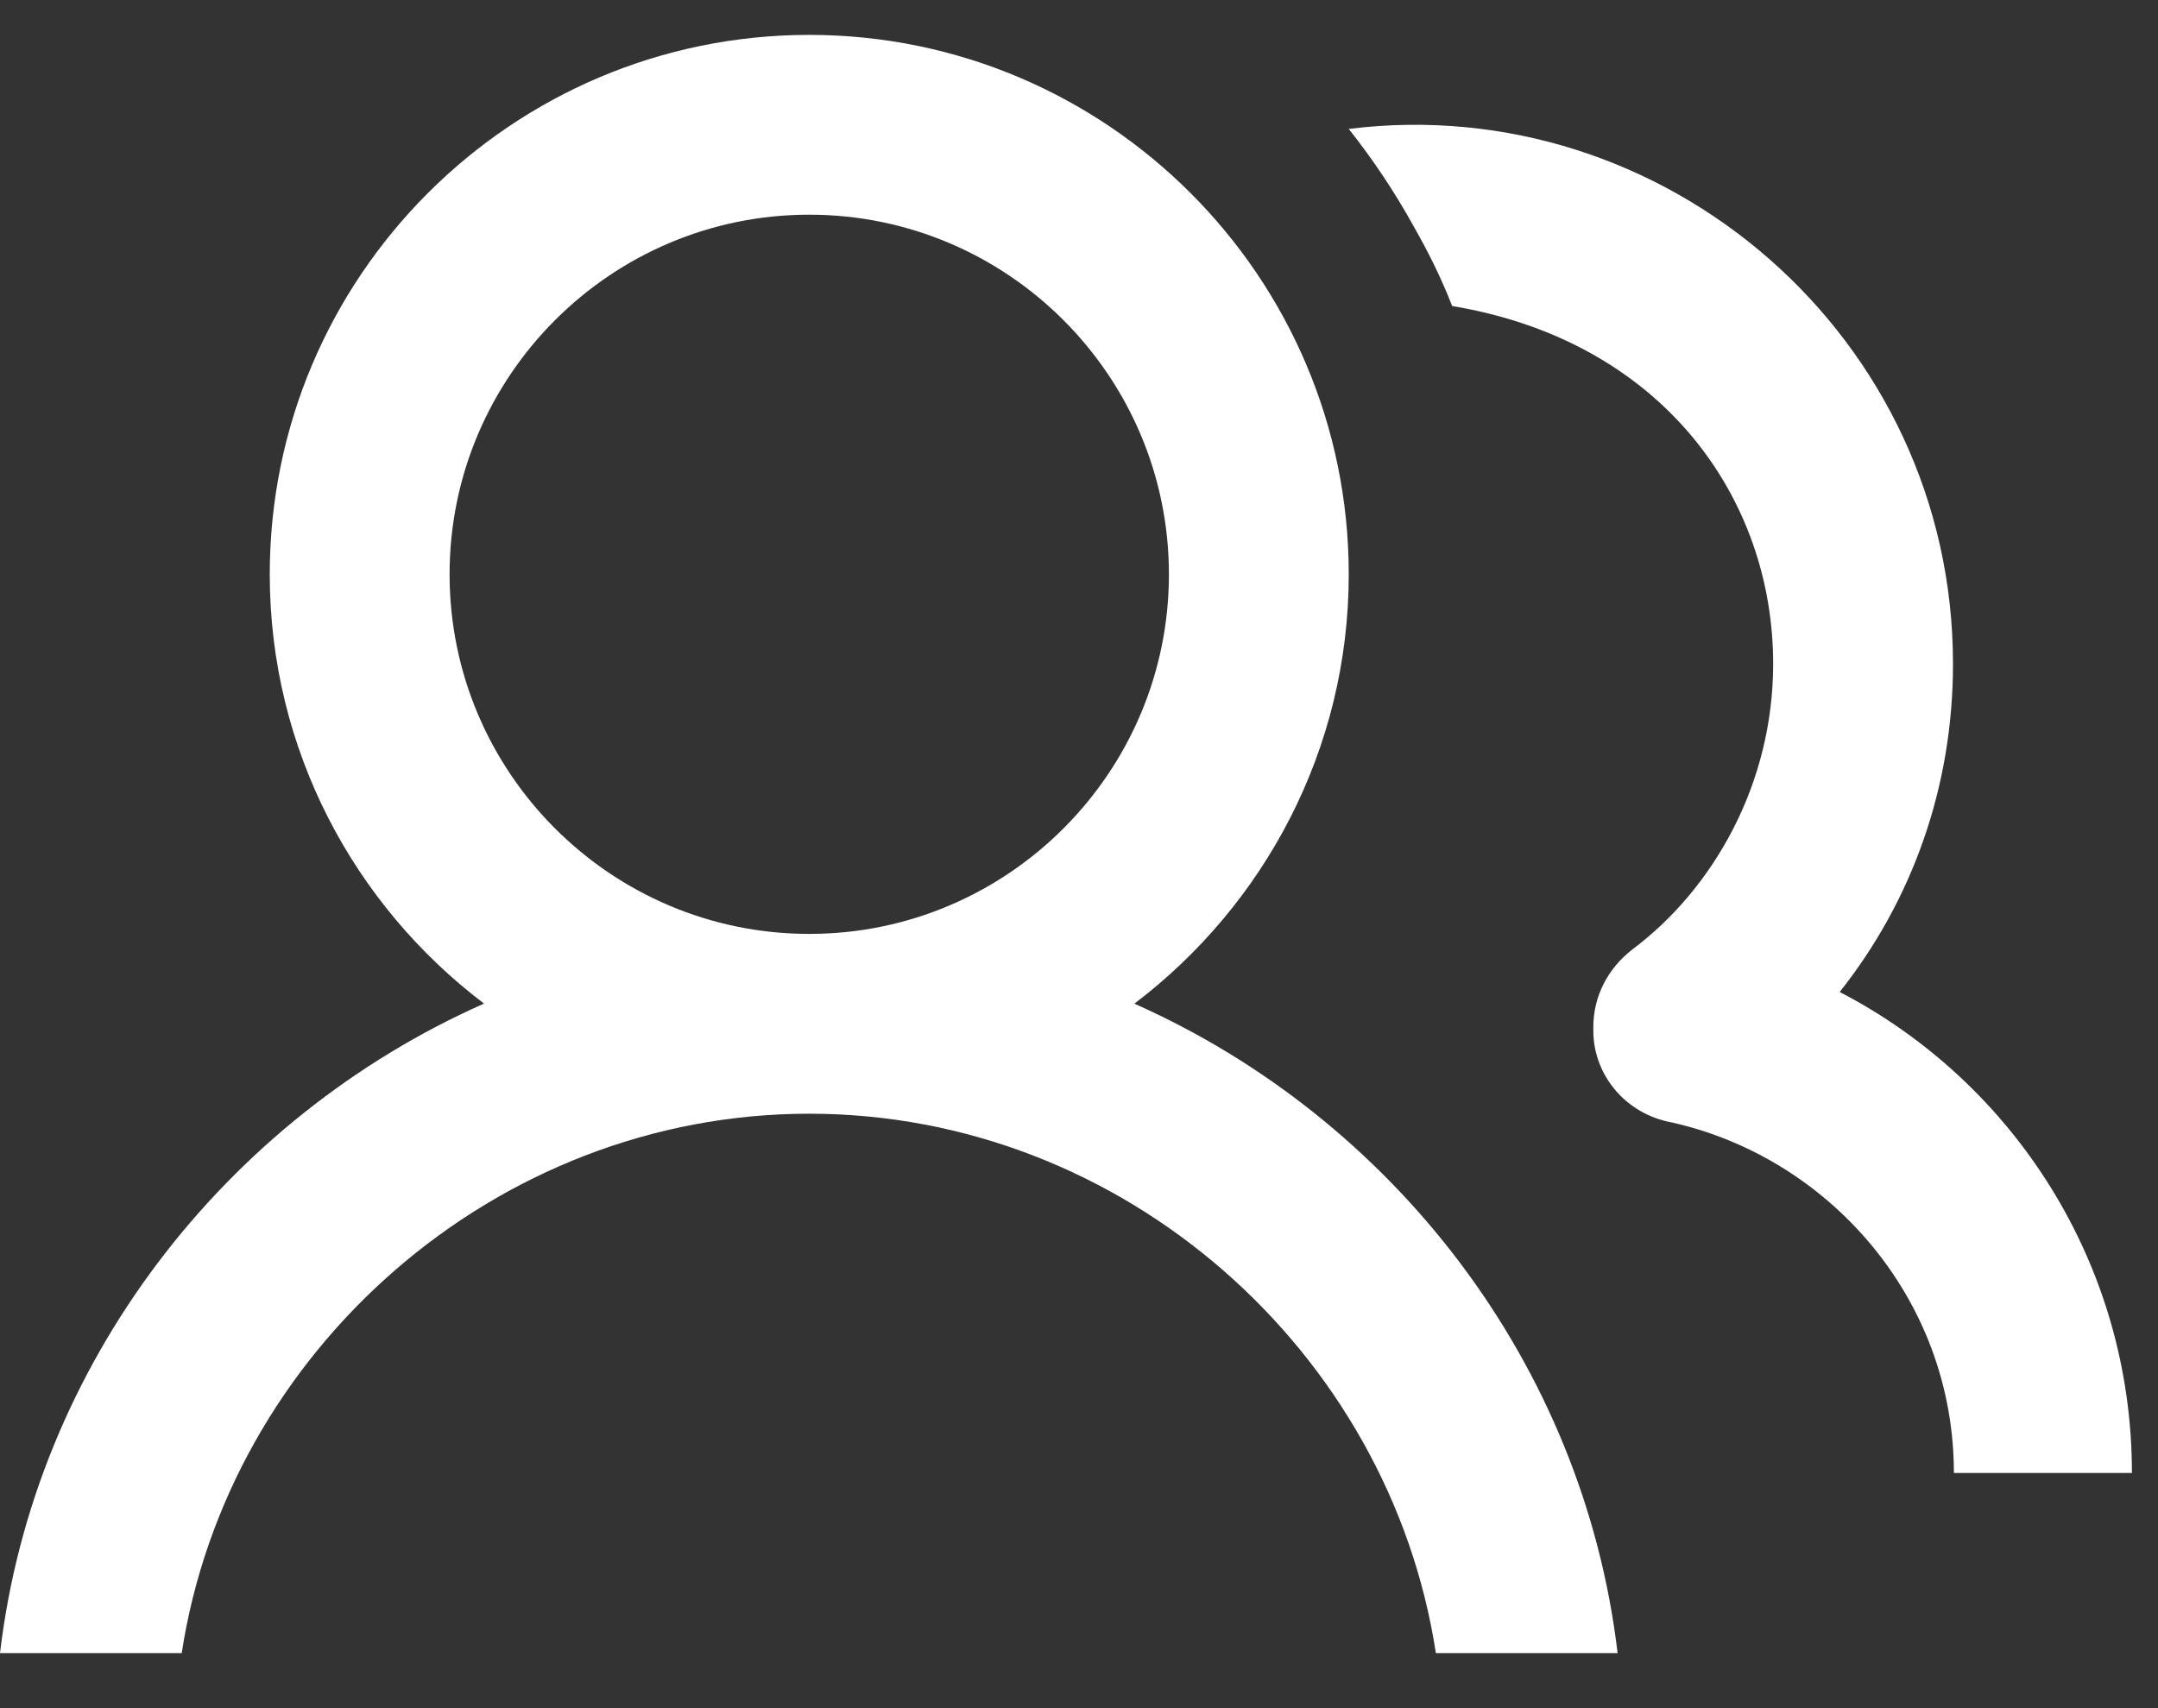 <svg xmlns="http://www.w3.org/2000/svg" xmlns:xlink="http://www.w3.org/1999/xlink" width="24" height="19" version="1.1" viewBox="0 0 24 19"><rect x="0" y="0" width="24" height="19" fill="#333333" stroke="none"/><title>icon-invite</title><desc>Created with Sketch.</desc><g id="1.0-Builds" fill="none" fill-rule="evenodd" stroke="none" stroke-width="1"><g id="00-main-nav-icons-assets" fill="#FFF" transform="translate(-23, -376)"><g id="Group"><g id="Layout/Sidebar"><g id="Nav" transform="translate(0, 70.388)"><g id="Invite" transform="translate(0, 280)"><g id="icon-invite" transform="translate(23, 26)"><path id="Fill-137" d="M12.616,10.776 C14.06,9.68 15,7.949 15,6 C15,2.691 12.308,0 9,0 C5.691,0 3,2.691 3,6 C3,7.949 3.938,9.68 5.383,10.775 C2.504,12.052 0.381,14.781 0,18 L2.021,18 C2.535,14.645 5.503,12 9,12 C12.497,12 15.455,14.645 15.969,18 L17.99,18 C17.609,14.781 15.491,12.053 12.616,10.776 L12.616,10.776 Z M5,6 C5,3.795 6.794,2 9,2 C11.206,2 13,3.795 13,6 C13,8.205 11.206,10 9,10 C6.794,10 5,8.205 5,6 L5,6 Z"/><path id="Fill-138" d="M20.46,10.646 C21.26,9.637 21.72,8.376 21.72,6.996 C21.72,3.367 18.519,0.607 15,1.046 C15.27,1.387 15.51,1.746 15.72,2.126 C15.88,2.406 16.03,2.706 16.15,3.016 C18.493,3.406 19.72,5.156 19.72,6.996 C19.72,8.326 19.06,9.496 18.15,10.176 C17.88,10.387 17.72,10.696 17.72,11.036 L17.72,11.076 C17.72,11.556 18.06,11.976 18.54,12.086 C20.31,12.456 21.73,14.036 21.73,15.996 L23.71,15.996 C23.71,13.666 22.39,11.646 20.46,10.646"/></g></g></g></g></g></g></g></svg>